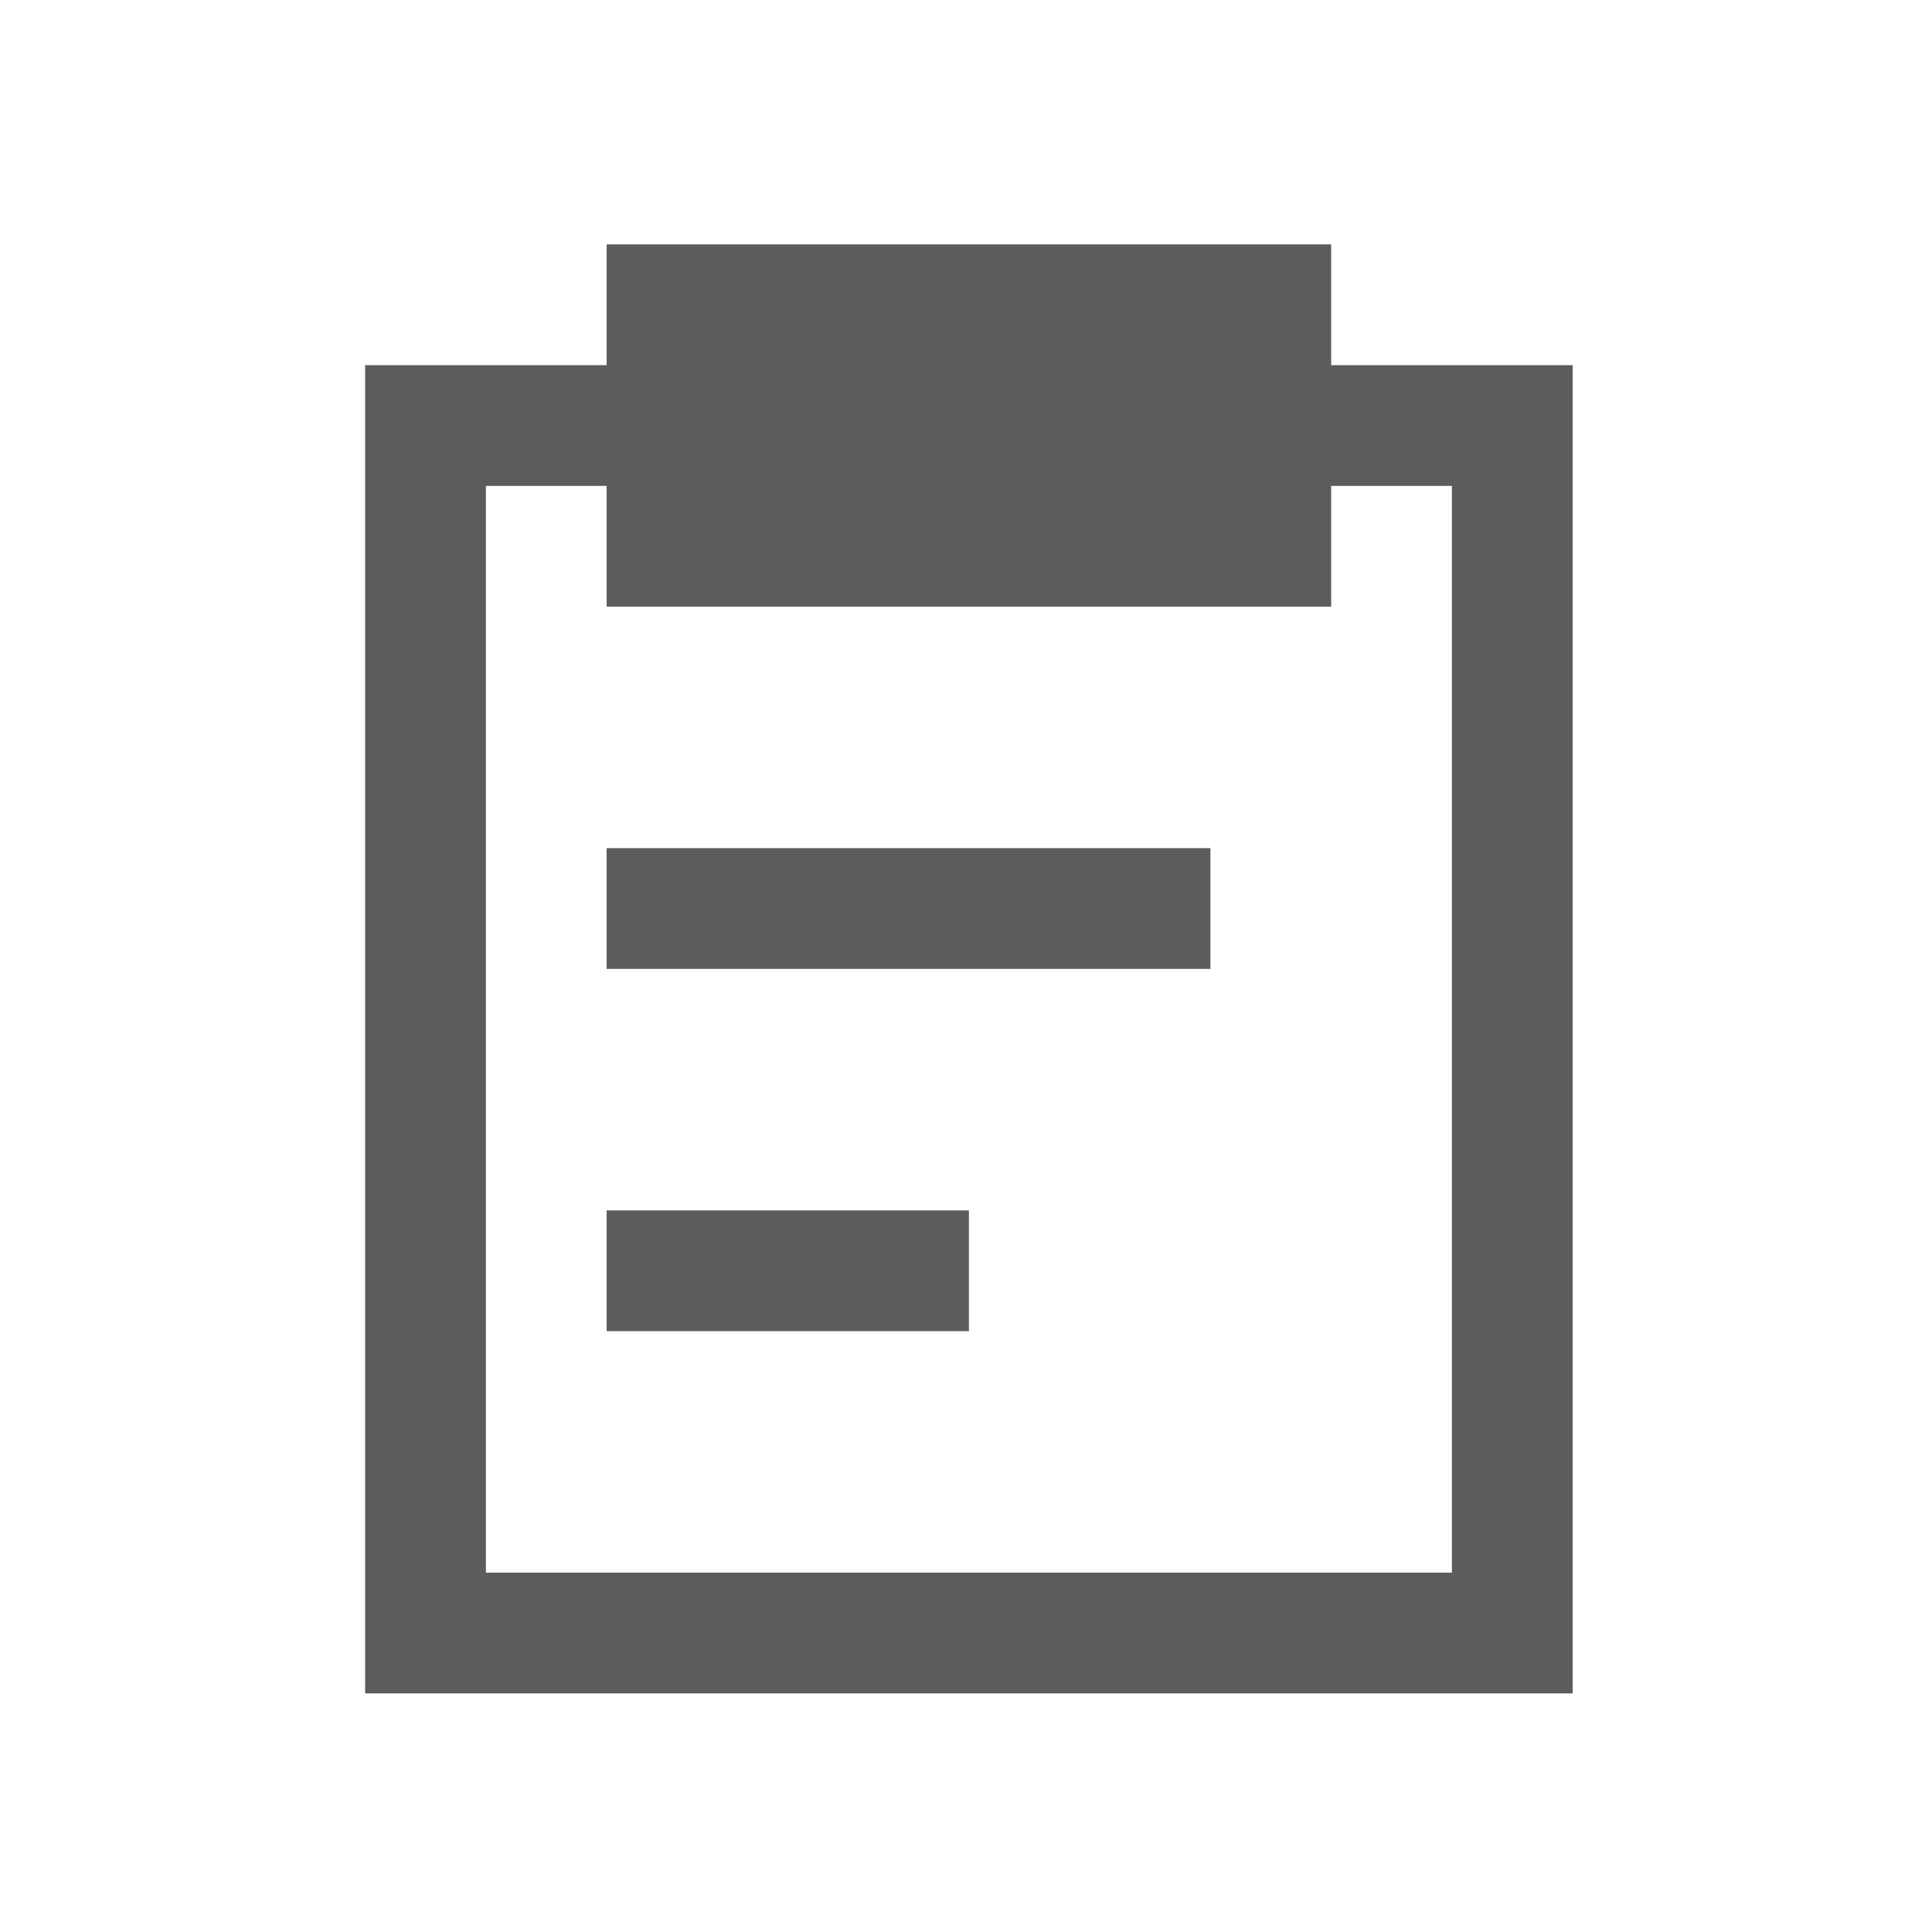 <svg xmlns="http://www.w3.org/2000/svg" xmlns:osb="http://www.openswatchbook.org/uri/2009/osb" xmlns:svg="http://www.w3.org/2000/svg" xmlns:xlink="http://www.w3.org/1999/xlink" id="svg6" version="1.1" viewBox="0 0 16 16"><defs id="defs3051"><style id="current-color-scheme" type="text/css">.ColorScheme-Text{color:#f2f2f2}</style><linearGradient id="linearGradient846" x1="3" x2="15" y1="-436.5" y2="-436.5" gradientTransform="translate(67,515)" gradientUnits="userSpaceOnUse" xlink:href="#default_color"/><linearGradient id="default_color" osb:paint="solid"><stop id="stop823" offset="0" stop-color="#000" stop-opacity="1"/></linearGradient></defs><path id="path4" fill="url(#linearGradient846)" fill-opacity="1" stroke="none" stroke-dasharray="none" stroke-dashoffset="0" stroke-linecap="round" stroke-linejoin="round" stroke-miterlimit="4" stroke-opacity=".964" stroke-width=".13" marker-end="none" marker-mid="none" marker-start="none" d="m 5.024,2.024 v 1 h -2 V 14.024 h 4 1 4 1 v -1 -4 -6 h -2 v -1 z m -1,2 h 1 v 1 h 6 v -1 h 1 v 2 6 1 h -4 -1 -3 v -1 -6 z m 1,3 v 1 h 5 v -1 z m 0,3 v 1 h 3 v -1 z" class="ColorScheme-Text" color="#f2f2f2" opacity=".64" paint-order="normal" vector-effect="none" style="font-variant-east_asian:normal;marker:none"/></svg>